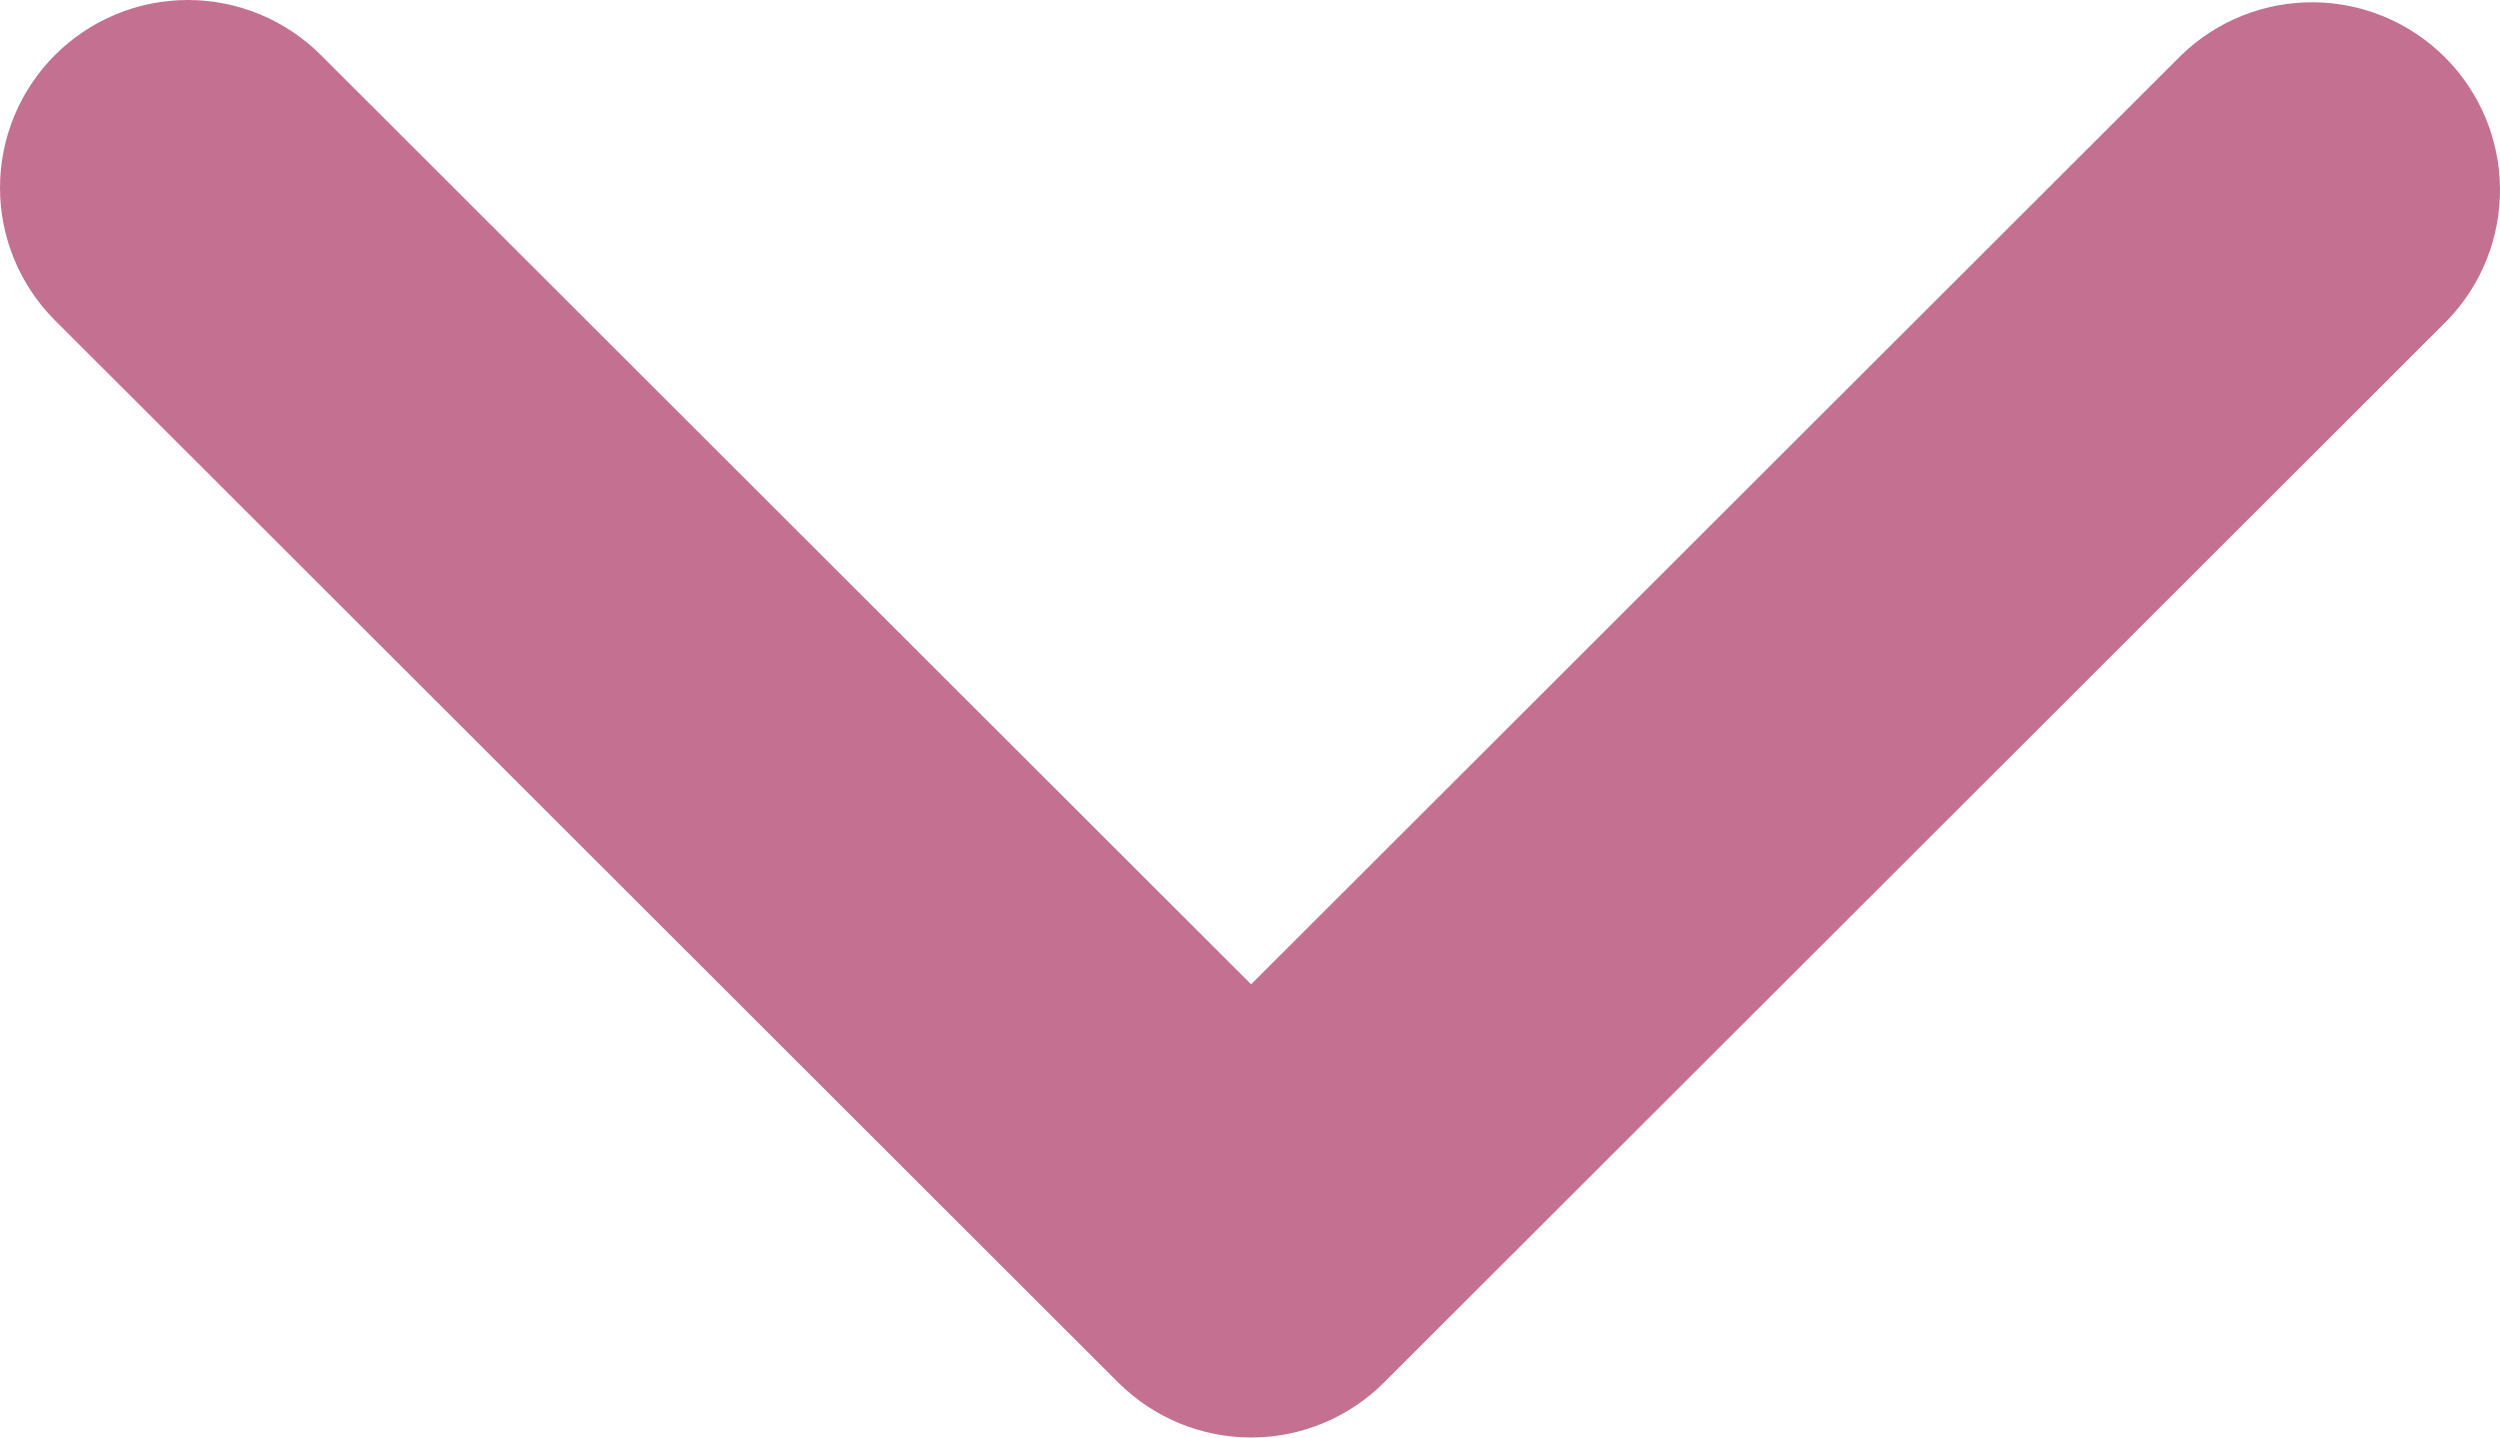 <svg width="80" height="46" viewBox="0 0 80 46" fill="none" xmlns="http://www.w3.org/2000/svg">
<path d="M1.761 1.759C2.889 0.633 4.418 0 6.013 0C7.608 0 9.137 0.633 10.265 1.759L40.036 31.498L69.807 1.759C70.942 0.665 72.461 0.059 74.038 0.073C75.615 0.086 77.123 0.718 78.238 1.832C79.353 2.946 79.986 4.453 80 6.028C80.013 7.604 79.407 9.121 78.312 10.254L44.288 44.241C43.161 45.367 41.631 46 40.036 46C38.441 46 36.912 45.367 35.784 44.241L1.761 10.254C0.633 9.128 0 7.6 0 6.007C0 4.414 0.633 2.886 1.761 1.759V1.759Z" fill="#C47191"/>
</svg>
